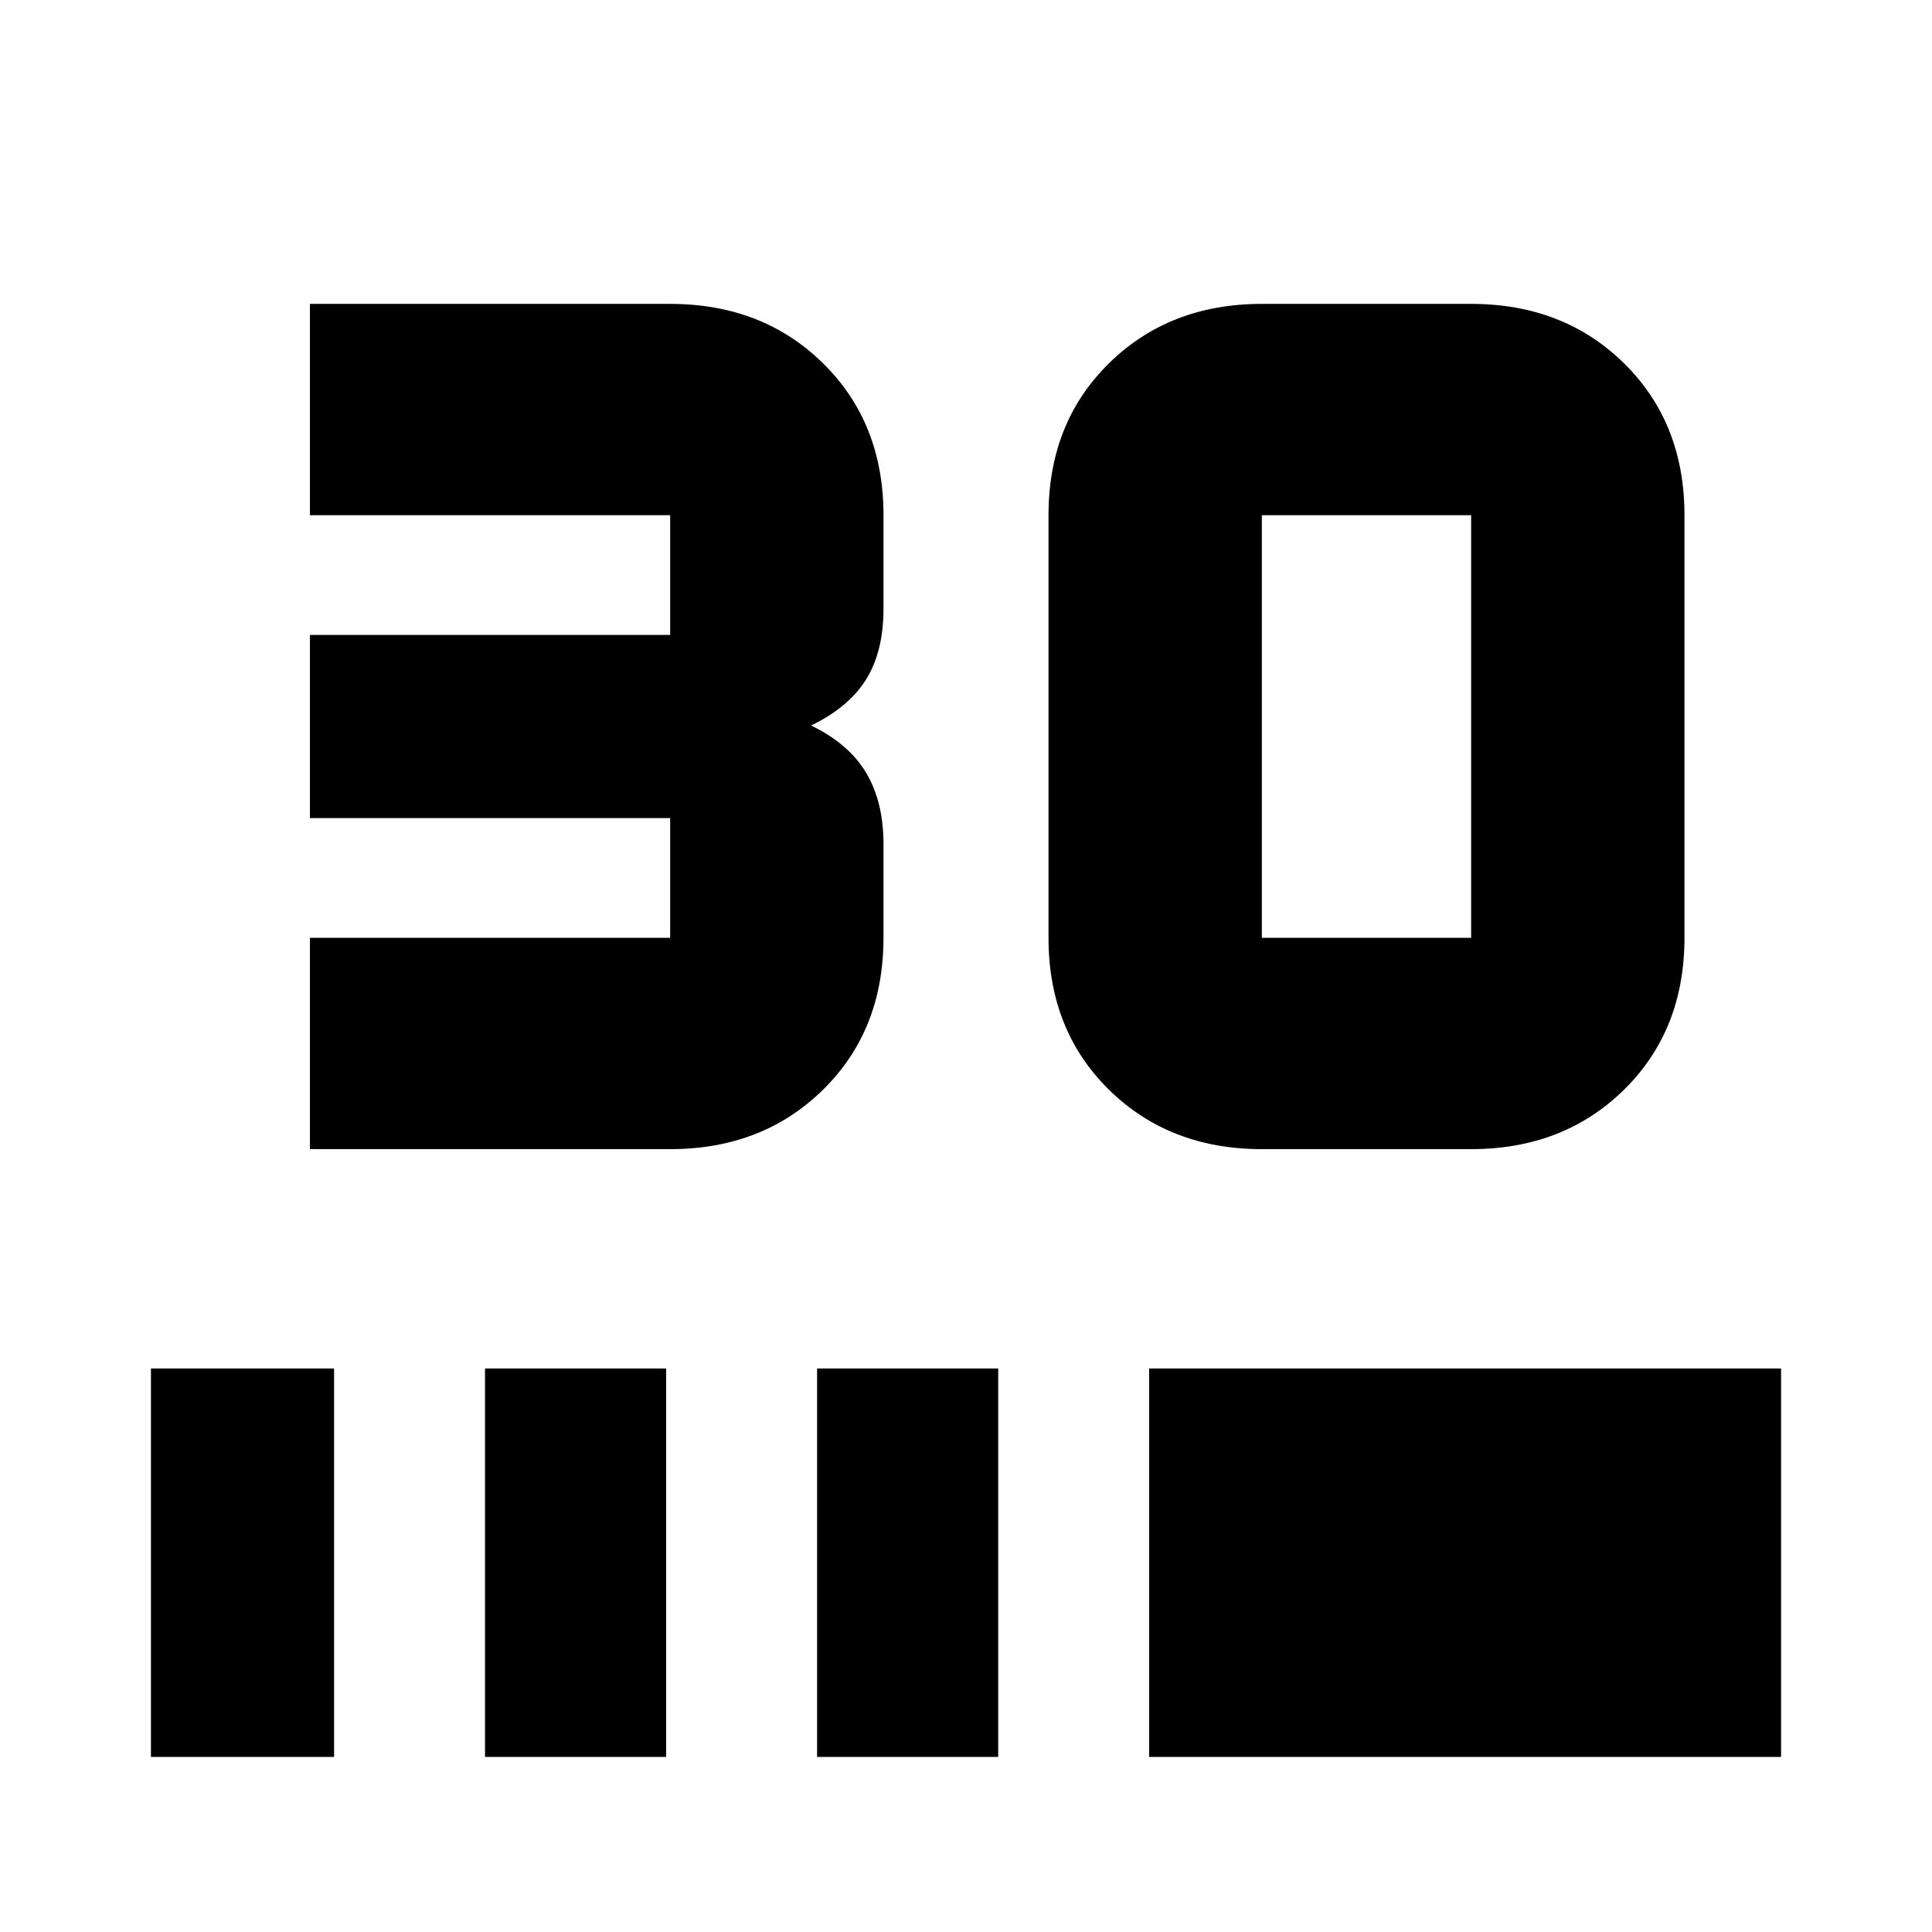 <svg xmlns="http://www.w3.org/2000/svg" height="24" viewBox="0 -960 960 960" width="24"><path d="M154-389v-105h179v-59.5H154v-91h179V-704H154v-105h179q45.94 0 75.97 29.53T439-704v46.5q0 21.23-8.65 35.12Q421.7-608.5 403-599.5q18.7 9 27.35 23.45Q439-561.6 439-540.5v46.5q0 45.94-30.03 75.47T333-389H154Zm577 0H627q-45.94 0-75.97-29.53T521-494v-210q0-45.94 30.03-75.47T627-809h104q45.94 0 75.97 29.53T837-704v210q0 45.94-30.03 75.47T731-389Zm0-105v-210H627v210h104ZM75-87v-193h91v193H75Zm166 0v-193h90v193h-90Zm165 0v-193h90v193h-90Zm165 0v-193h314v193H571Z"/></svg>